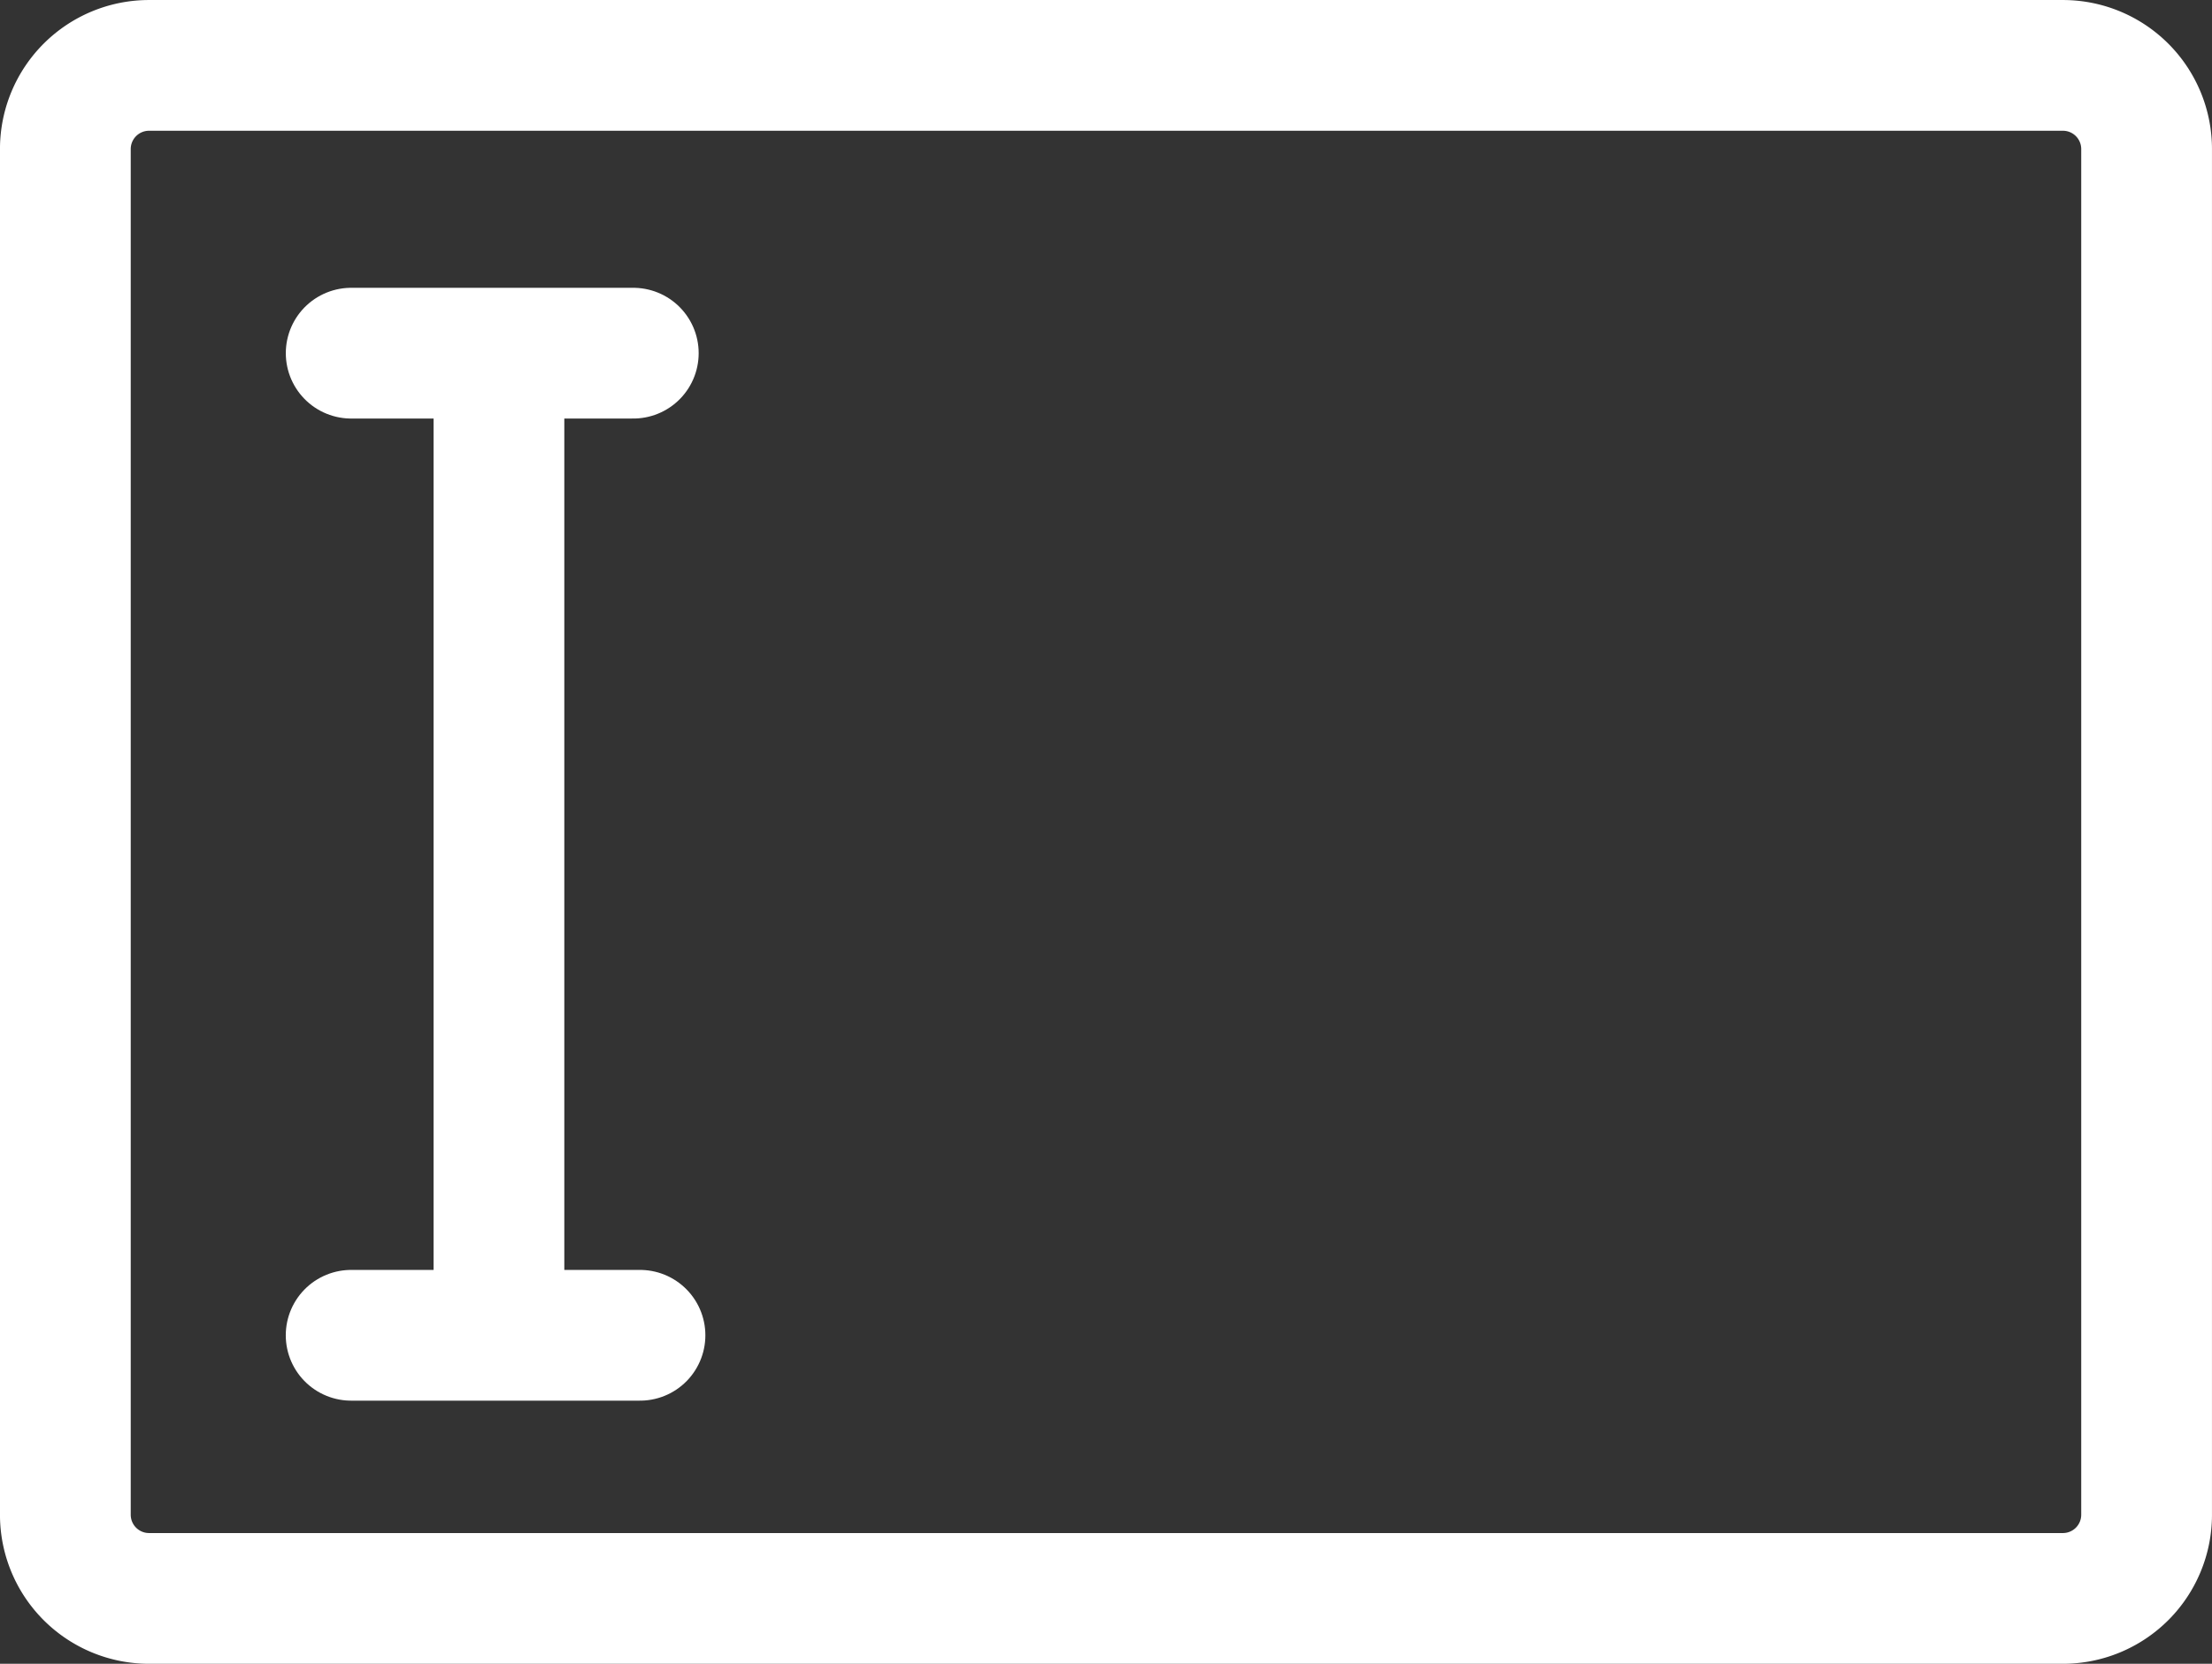 <?xml version="1.0" encoding="UTF-8" standalone="no"?>
<svg
   xmlns:dc="http://purl.org/dc/elements/1.1/"
   xmlns:cc="http://creativecommons.org/ns#"
   xmlns:rdf="http://www.w3.org/1999/02/22-rdf-syntax-ns#"
   xmlns:svg="http://www.w3.org/2000/svg"
   xmlns="http://www.w3.org/2000/svg"
   xmlns:sodipodi="http://sodipodi.sourceforge.net/DTD/sodipodi-0.dtd"
   xmlns:inkscape="http://www.inkscape.org/namespaces/inkscape"
   viewBox="0 0 52.865 39.77"
   version="1.1"
   id="svg6"
   sodipodi:docname="edition.svg"
   width="52.865"
   height="39.77"
   inkscape:version="0.92.3 (2405546, 2018-03-11)">
  <rect x="0" y="0" width="52.865" height="39.77" fill="#333333" stroke="none"/>
  <defs
     id="defs10" />
  <sodipodi:namedview
     pagecolor="#ffffff"
     bordercolor="#666666"
     borderopacity="1"
     objecttolerance="10"
     gridtolerance="10"
     guidetolerance="10"
     inkscape:pageopacity="0"
     inkscape:pageshadow="2"
     inkscape:window-width="1800"
     inkscape:window-height="1046"
     id="namedview8"
     showgrid="false"
     fit-margin-top="0"
     fit-margin-left="0"
     fit-margin-right="0"
     fit-margin-bottom="0"
     inkscape:zoom="7.8666667"
     inkscape:cx="-6.6203407"
     inkscape:cy="31.410347"
     inkscape:window-x="-9"
     inkscape:window-y="-9"
     inkscape:window-maximized="1"
     inkscape:current-layer="svg6" />
  <g
     id="g840"
     transform="translate(-3.851,-10.595)">
    <path
       style="fill:none;fill-rule:evenodd;stroke:#ffffff;stroke-width:3.125;stroke-linecap:round;stroke-linejoin:round;stroke-miterlimit:4;stroke-dasharray:none;stroke-opacity:1"
       transform="rotate(-90)"
       id="path2"
       d="m -46.803,5.413 h 32.645 a 2,2 0 0 1 2,2 v 45.74 a 2,2 0 0 1 -2,2 h -32.645 a 2,2 0 0 1 -2,-2 v -45.74 a 2,2 0 0 1 2,-2"
       inkscape:connector-curvature="0" />
    <path
       style="fill:none;stroke:#ffffff;stroke-width:3.125;stroke-linecap:round;stroke-linejoin:round;stroke-opacity:1"
       id="path4"
       d="m 12.244,19.037 h 6.742 m -3.211,0 v 22.858 m -3.532,0.618 h 6.903"
       inkscape:connector-curvature="0" />
  </g>
</svg>

